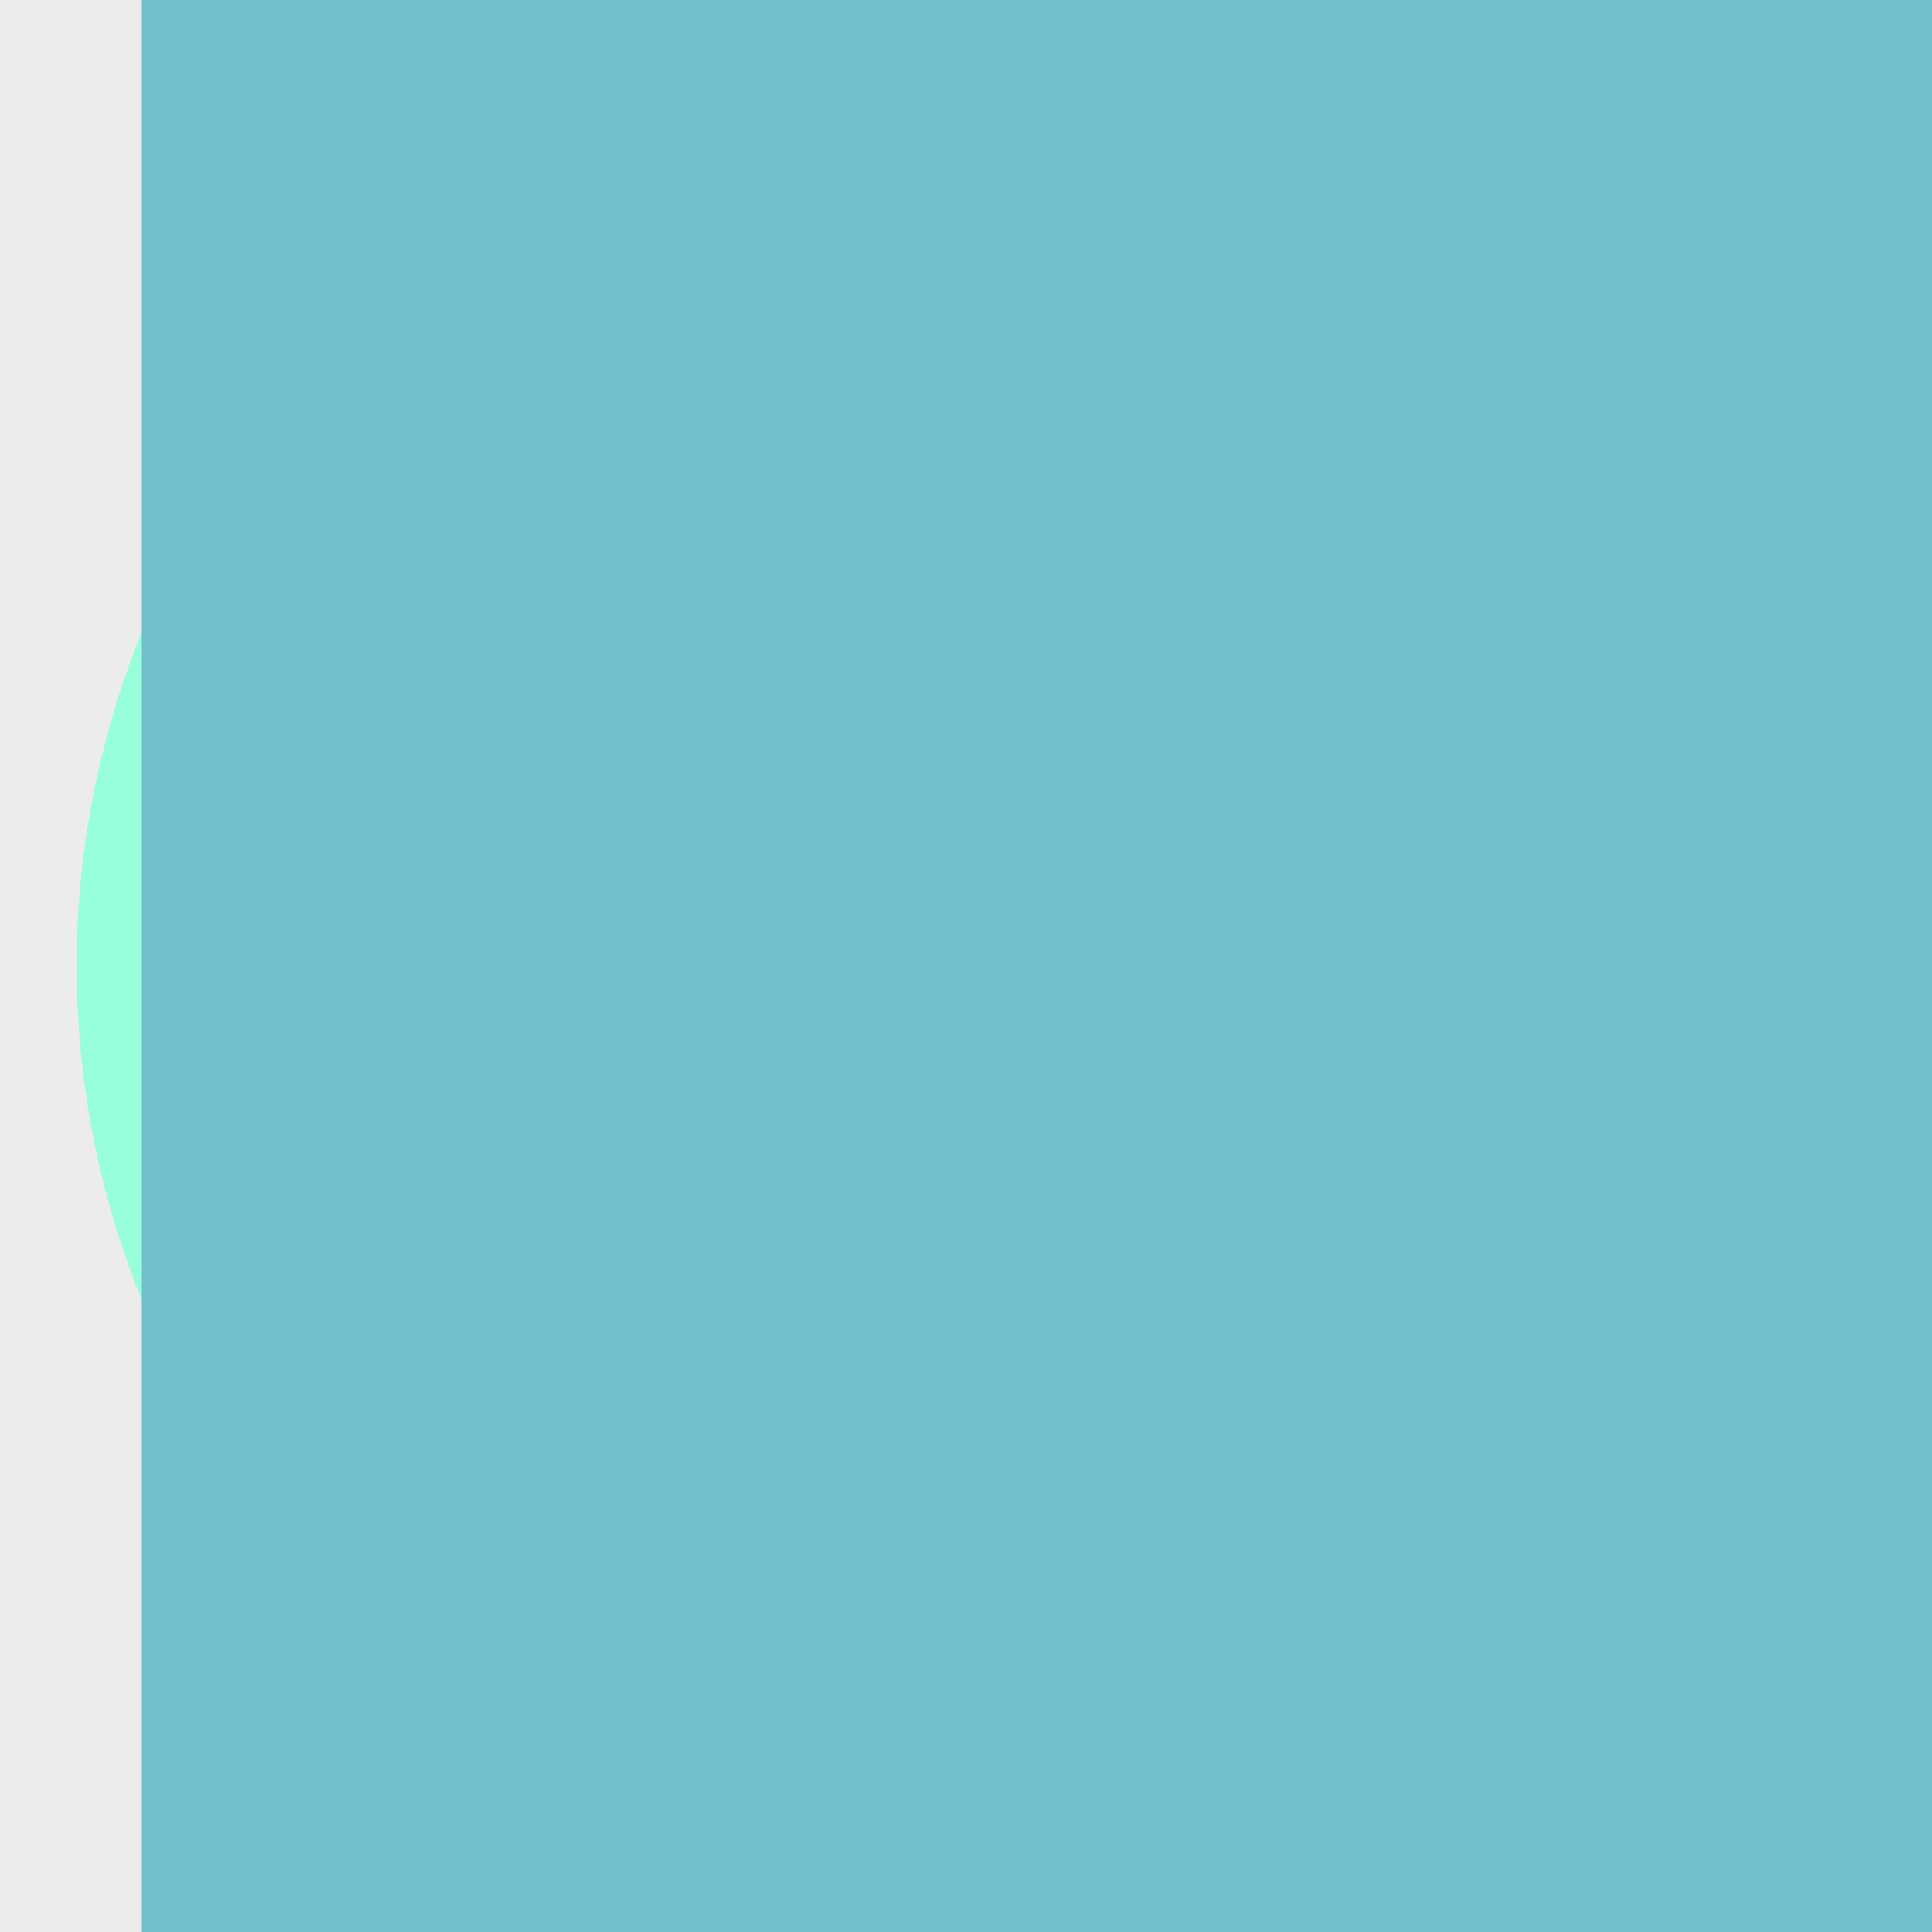 <?xml version="1.0" encoding="UTF-8" standalone="no"?>
<svg
   xmlns:dc="http://purl.org/dc/elements/1.1/"
   xmlns:cc="http://creativecommons.org/ns#"
   xmlns:rdf="http://www.w3.org/1999/02/22-rdf-syntax-ns#"
   xmlns:svg="http://www.w3.org/2000/svg"
   xmlns="http://www.w3.org/2000/svg"
   version="1.1"
   id="svg4136"
   viewBox="0 0 512 512"
   height="512"
   width="512">
  <defs
     id="defs4138" />
  <g
     transform="translate(0,-540.362)"
     id="layer1">
    <rect
       y="540.362"
       x="0"
       height="512"
       width="512"
       id="rect4692"
       style="fill:#71bfcd;fill-opacity:1;stroke:none;stroke-width:6;stroke-miterlimit:4;stroke-dasharray:none;stroke-opacity:1" />
    <flowRoot
       transform="translate(-137.999,2.088)"
       style="font-style:normal;font-weight:normal;font-size:350.556px;line-height:125%;font-family:sans-serif;letter-spacing:0px;word-spacing:0px;fill:#ececec;fill-opacity:1;stroke:none;stroke-width:1px;stroke-linecap:butt;stroke-linejoin:miter;stroke-opacity:1"
       id="flowRoot4706-1-1-5"
       xml:space="preserve"><flowRegion
         id="flowRegion4708-5-2-9"><rect
           style="fill:#ececec"
           y="-77.999"
           x="-10.517"
           height="4156.593"
           width="3155.005"
           id="rect4710-0-5-6" /></flowRegion><flowPara
         id="flowPara4871">⇋⇆↔</flowPara></flowRoot>    <circle
       r="235.688"
       cy="796.362"
       cx="256"
       id="path4911"
       style="opacity:1;fill:#98ffdc;fill-opacity:1;stroke:none;stroke-width:6;stroke-miterlimit:4;stroke-dasharray:none;stroke-opacity:1" />
    <flowRoot
       transform="matrix(1.487,0,0,1.487,53.216,556.127)"
       style="font-style:normal;font-weight:normal;font-size:350.556px;line-height:125%;font-family:sans-serif;letter-spacing:0px;word-spacing:0px;opacity:1;fill:#71bfcd;fill-opacity:1;stroke:none;stroke-width:1px;stroke-linecap:butt;stroke-linejoin:miter;stroke-opacity:1"
       id="flowRoot4706-1-1-5-4"
       xml:space="preserve"><flowRegion
         id="flowRegion4708-5-2-9-2"><rect
           style="fill:#71bfcd;fill-opacity:1"
           y="-77.999"
           x="-10.517"
           height="4156.593"
           width="3155.005"
           id="rect4710-0-5-6-0" /></flowRegion><flowPara
         id="flowPara4871-0">↔</flowPara></flowRoot>  </g>
</svg>
